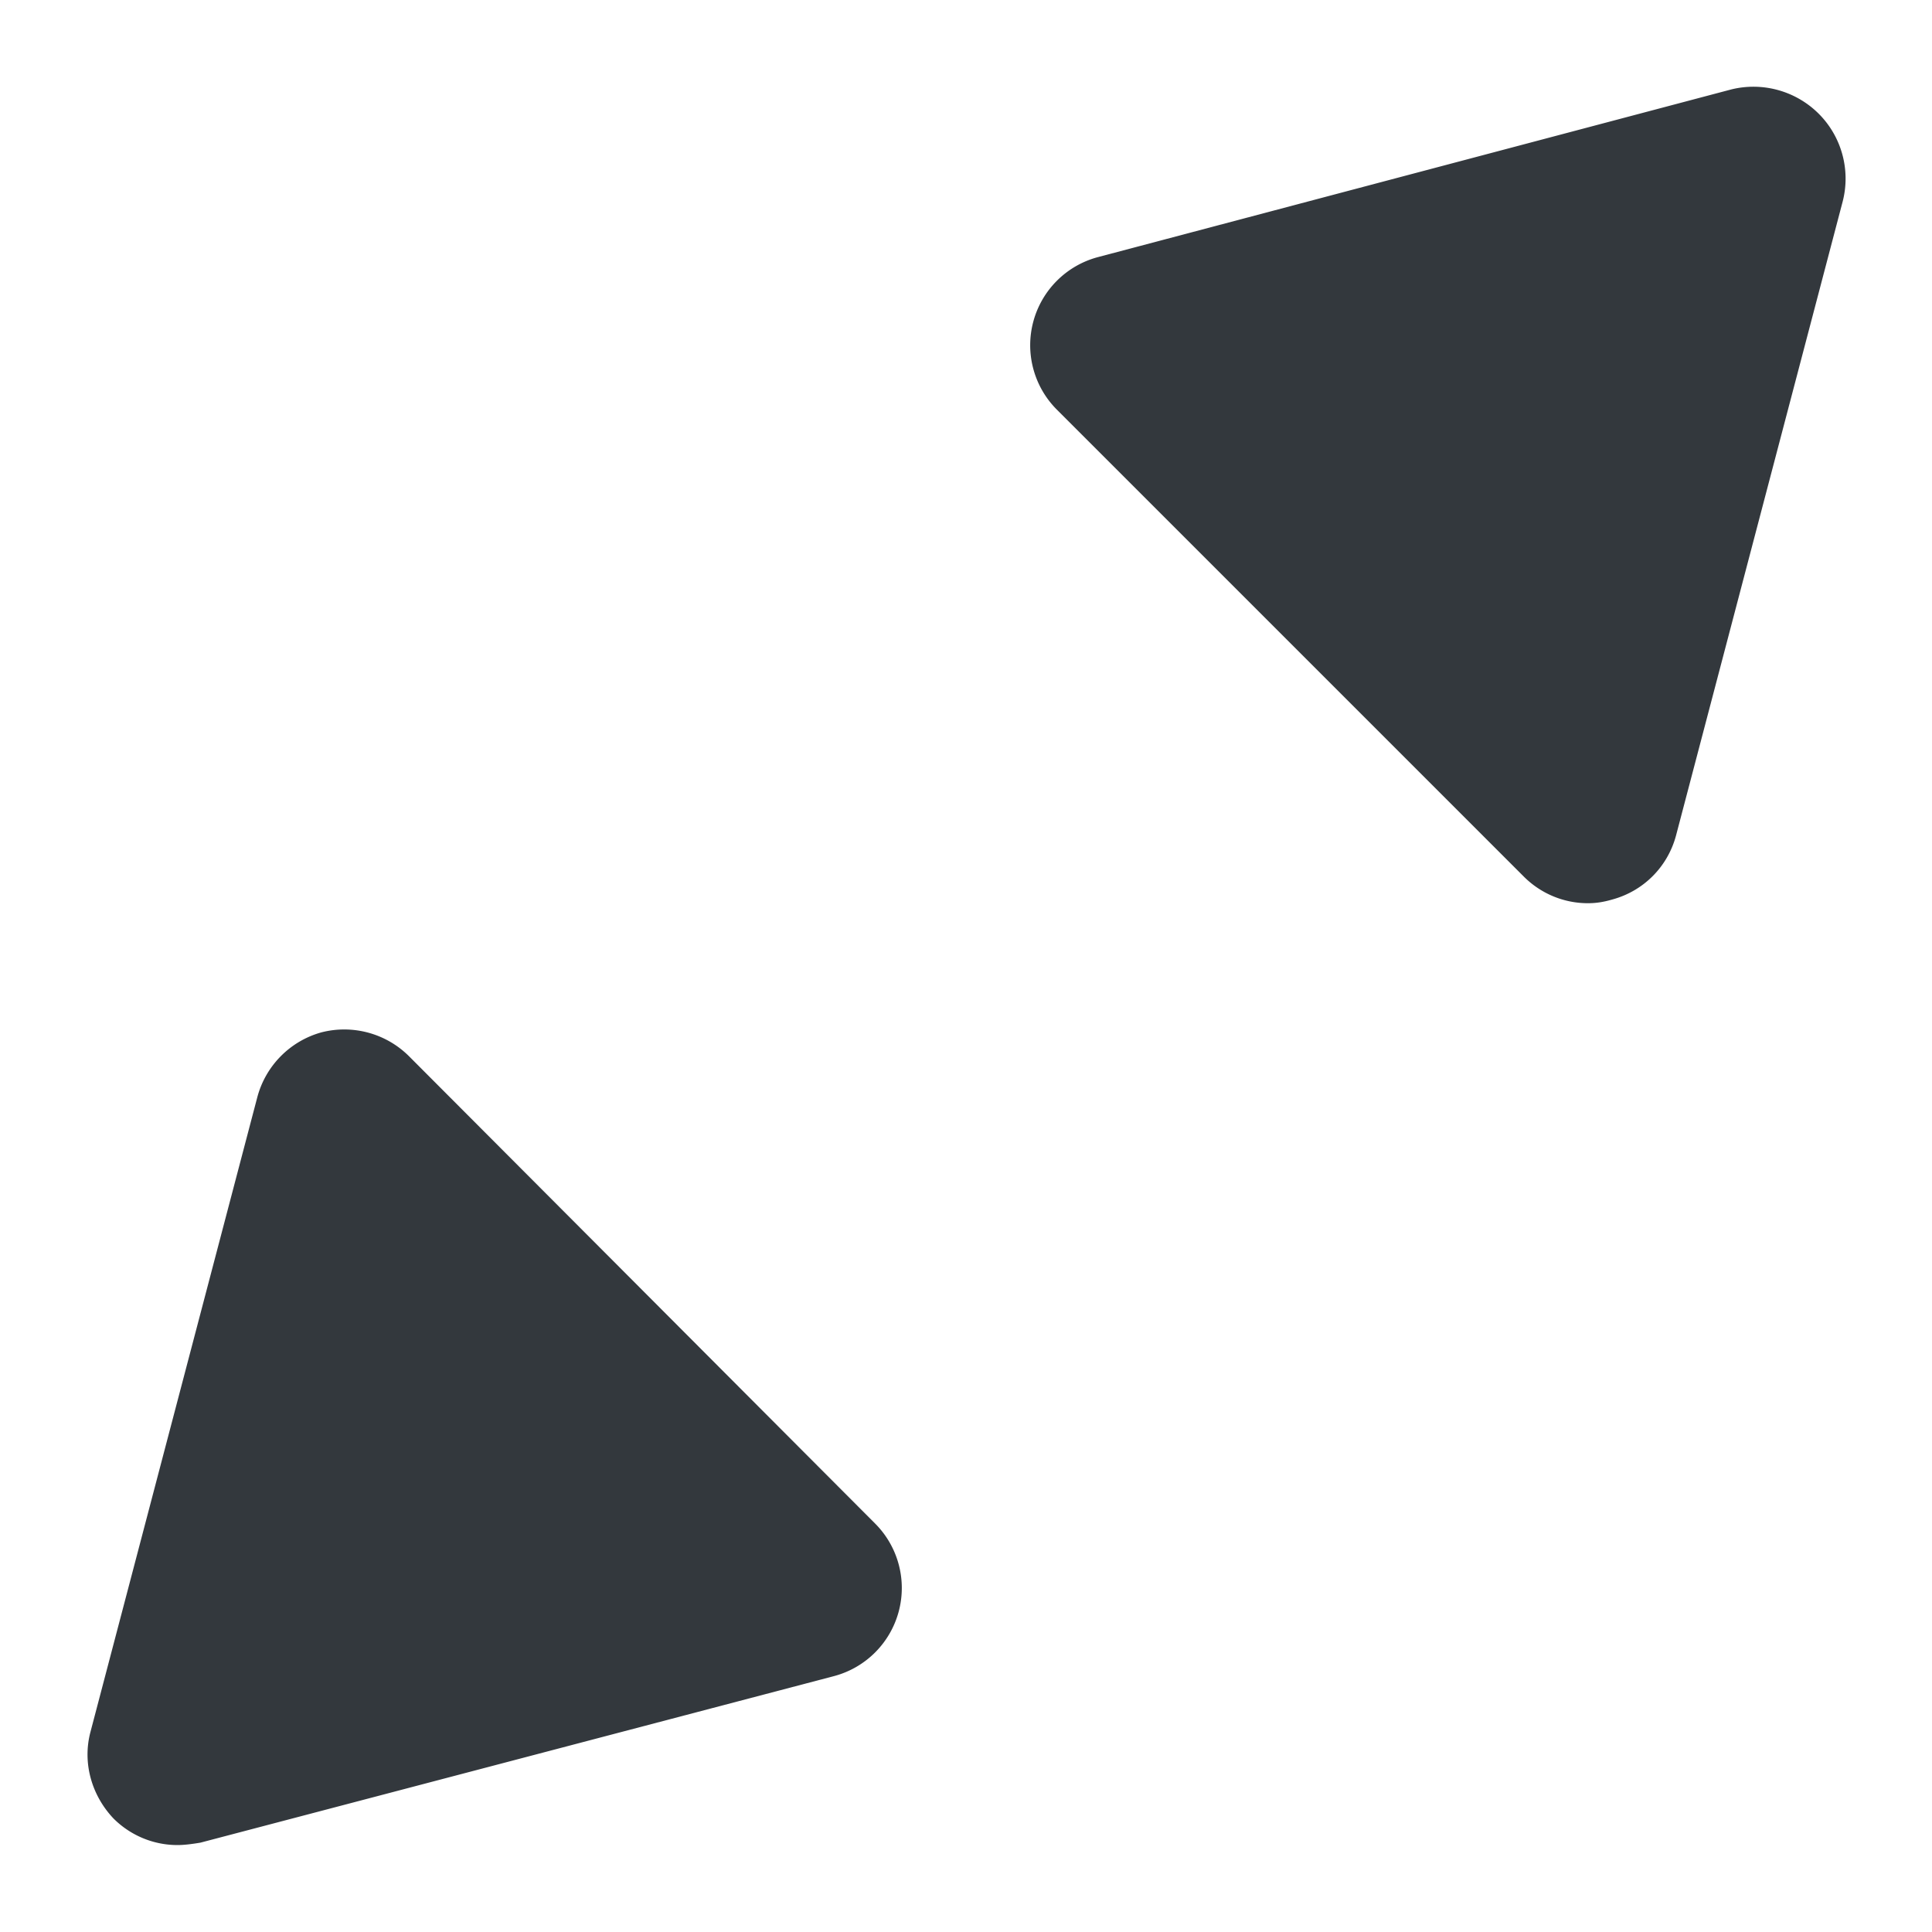 <svg xmlns="http://www.w3.org/2000/svg" viewBox="0 0 16 16" style="enable-background:new 0 0 16 16" xml:space="preserve"><style>.st0{display:none}.st5{display:inline;stroke:#33383d;stroke-width:1.5;stroke-linecap:round;stroke-linejoin:round;stroke-miterlimit:10}.st10,.st5{fill:#33383d}</style><g id="Genesys"><path class="st10" d="M3.39 8.75a.76.76 0 0 0-.73-.2.76.76 0 0 0-.53.54L.75 14.34c-.07.26.01.53.19.72.14.14.33.22.53.22.06 0 .13-.01.19-.02l5.25-1.38a.755.755 0 0 0 .34-1.26L3.39 8.75zM15.06.94a.766.766 0 0 0-.72-.2L9.09 2.13a.755.755 0 0 0-.34 1.26l3.87 3.87c.14.14.33.22.53.22.07 0 .13-.01.2-.03.26-.07.46-.27.53-.53l1.38-5.25a.76.76 0 0 0-.2-.73z"/></g></svg>
